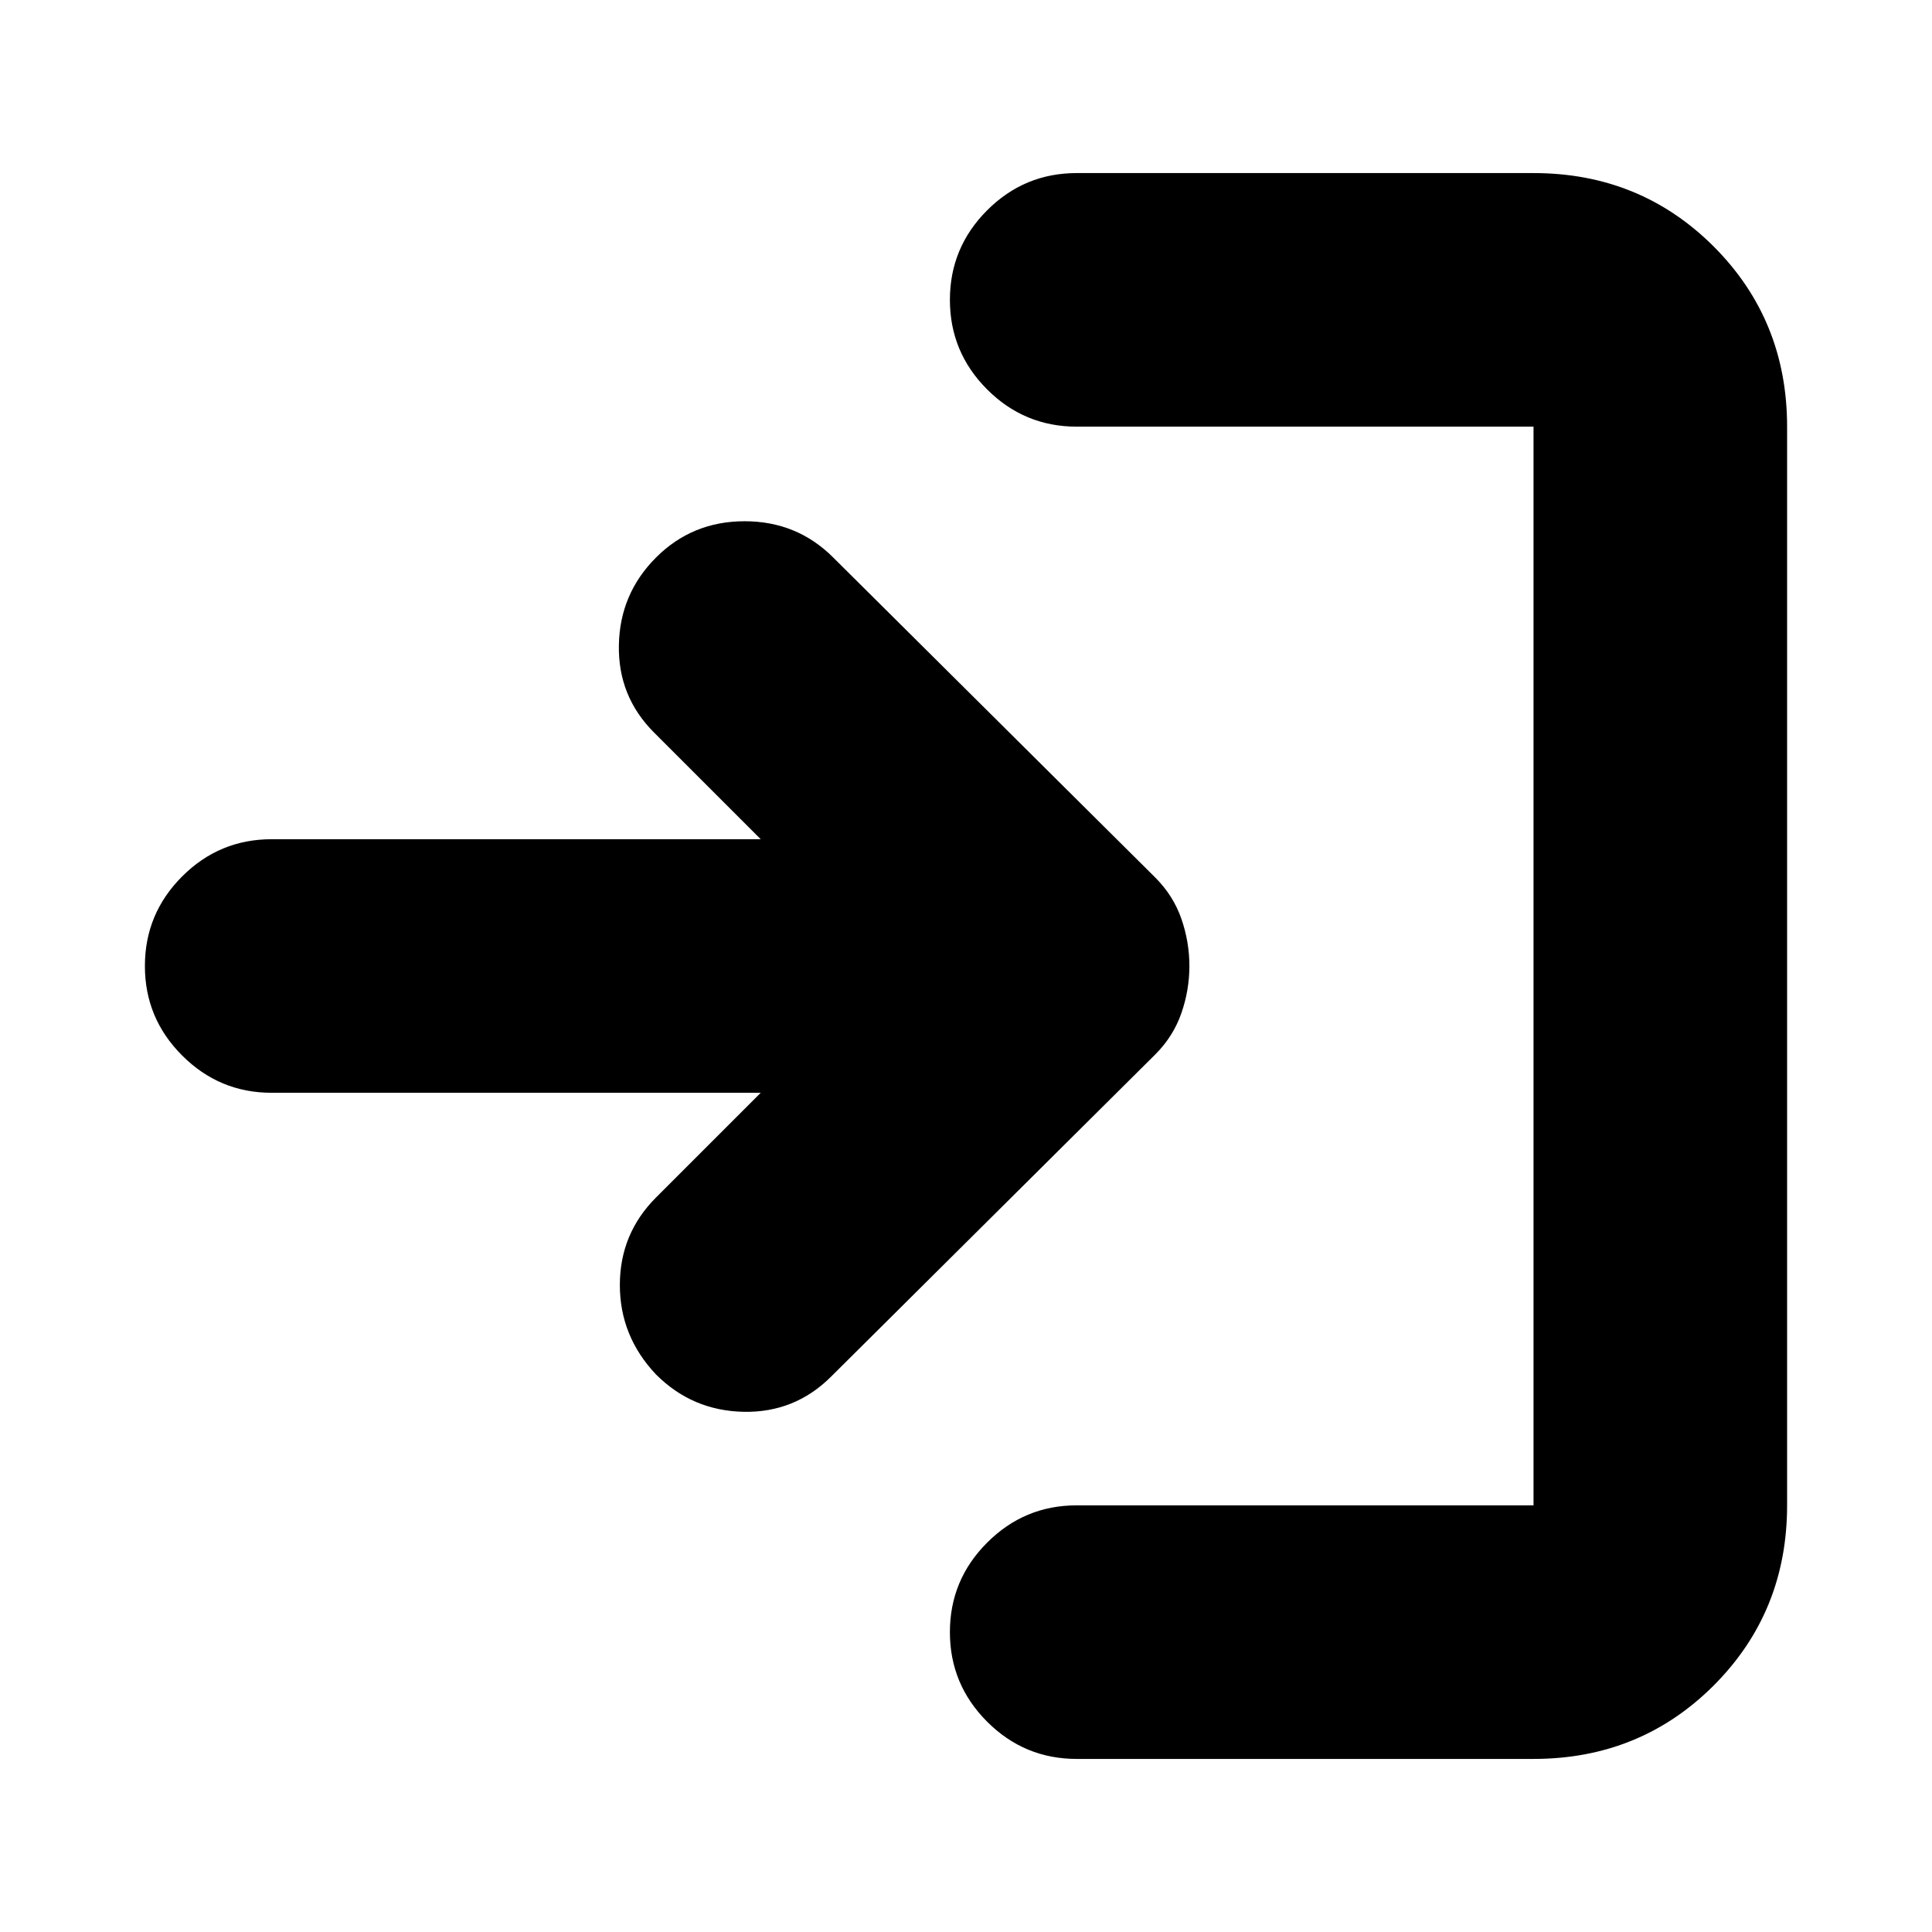 <svg xmlns="http://www.w3.org/2000/svg" height="24" width="24"><path d="M8.15 17.075q-.45-.475-.45-1.112 0-.638.45-1.088l1.3-1.3H3.375q-.65 0-1.112-.463Q1.8 12.65 1.8 12q0-.65.463-1.113.462-.462 1.112-.462H9.45L8.125 9.1q-.45-.45-.437-1.088.012-.637.462-1.087.45-.45 1.1-.45.65 0 1.1.45l4 3.975q.225.225.325.512.1.288.1.588t-.1.587q-.1.288-.325.513l-4.025 4q-.45.45-1.087.438-.638-.013-1.088-.463Zm5.225 4.775q-.65 0-1.112-.462-.463-.463-.463-1.113 0-.65.463-1.112.462-.463 1.112-.463h5.675V5.3h-5.675q-.65 0-1.112-.462-.463-.463-.463-1.113 0-.65.463-1.113.462-.462 1.112-.462h5.675q1.325 0 2.238.912.912.913.912 2.238v13.4q0 1.325-.912 2.238-.913.912-2.238.912Z"/></svg>